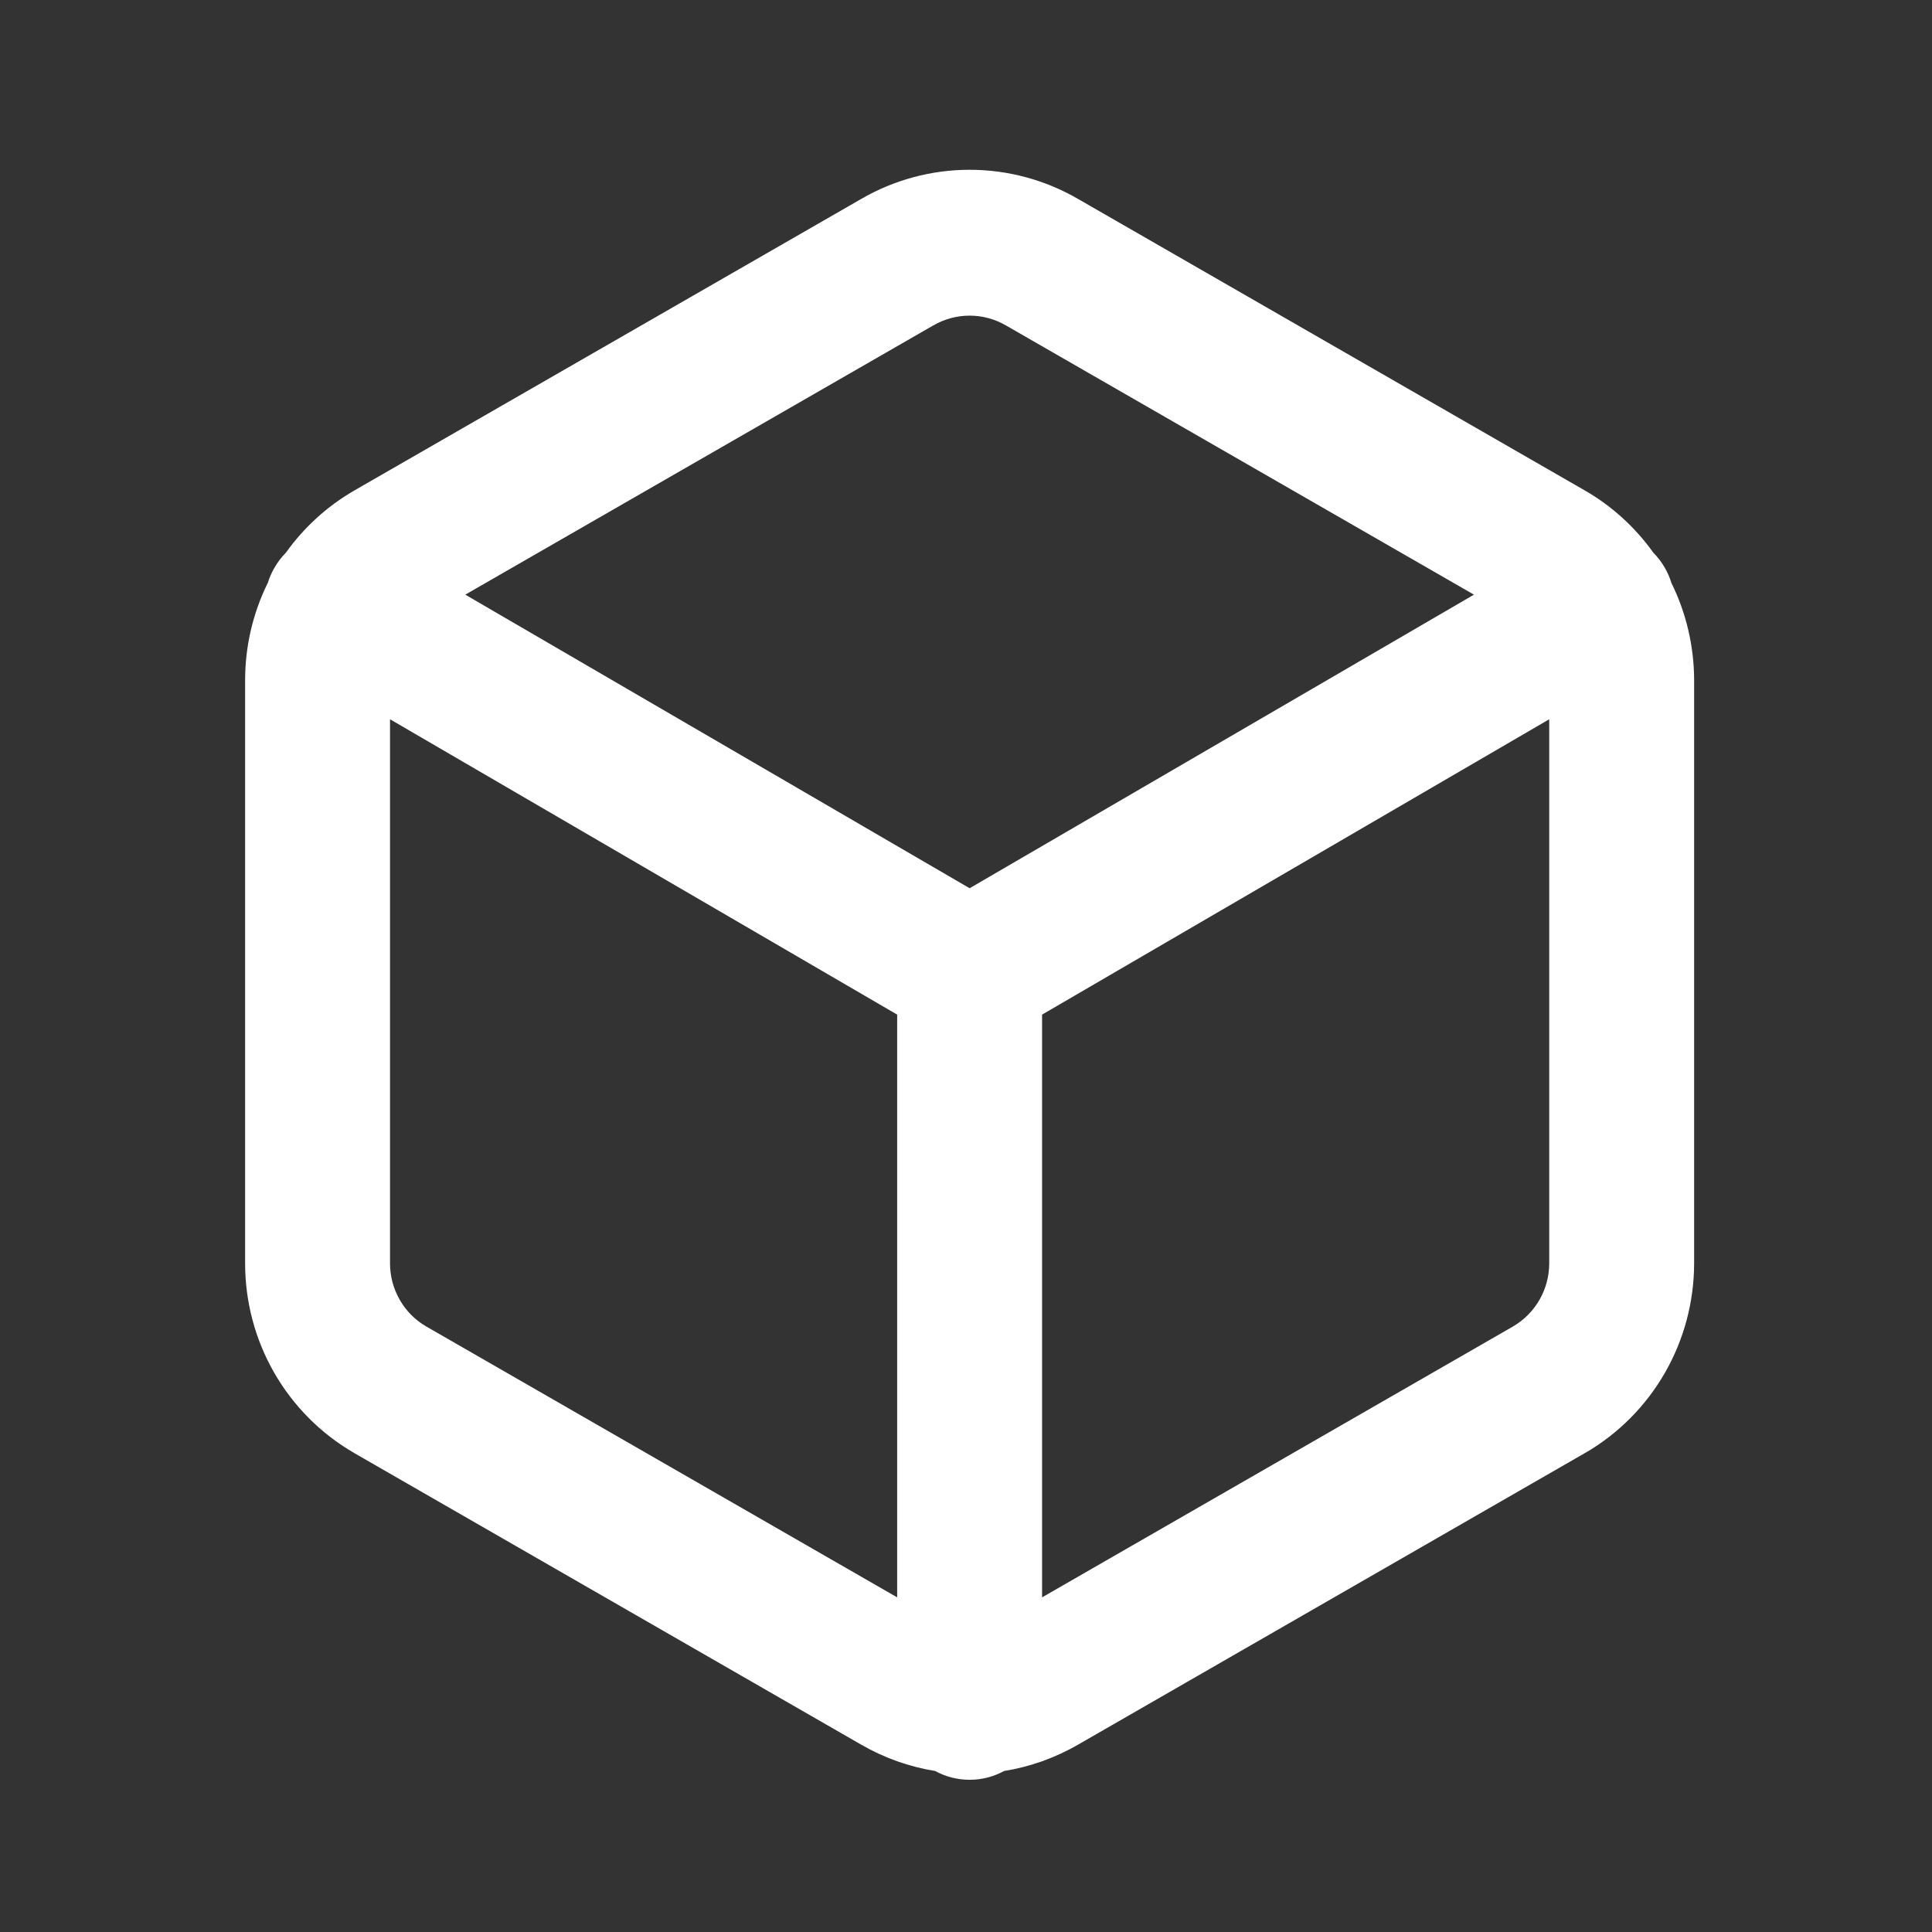<svg width="24" height="24" viewBox="0 0 24 24" fill="none" xmlns="http://www.w3.org/2000/svg">
<rect x="0" y="0" width="24" height="24" fill="#333333" stroke="none"/>
<path fill-rule="evenodd" clip-rule="evenodd" d="M10.697 2.472C11.107 2.234 11.572 2.109 12.045 2.109C12.518 2.109 12.983 2.234 13.393 2.472C13.394 2.472 13.394 2.473 13.395 2.473L19.695 6.097C20.028 6.29 20.315 6.553 20.538 6.865C20.592 6.92 20.641 6.983 20.681 7.053C20.716 7.113 20.743 7.176 20.762 7.24C20.947 7.614 21.044 8.028 21.045 8.447V15.696C21.044 16.173 20.919 16.641 20.682 17.054C20.445 17.466 20.105 17.809 19.695 18.047L19.691 18.049L13.395 21.671C13.394 21.671 13.394 21.671 13.393 21.672C13.108 21.837 12.796 21.948 12.473 22C12.345 22.07 12.2 22.109 12.045 22.109C11.89 22.109 11.744 22.07 11.617 22C11.294 21.948 10.982 21.837 10.697 21.672C10.696 21.671 10.695 21.671 10.695 21.671L4.398 18.049L4.395 18.047C3.985 17.809 3.644 17.466 3.407 17.054C3.17 16.641 3.045 16.173 3.045 15.696V8.447C3.045 8.028 3.142 7.614 3.327 7.24C3.347 7.176 3.374 7.113 3.409 7.053C3.449 6.983 3.497 6.92 3.552 6.865C3.775 6.553 4.062 6.29 4.395 6.097L4.398 6.095L10.697 2.472ZM4.845 8.935V15.695C4.845 15.854 4.887 16.009 4.966 16.147C5.044 16.284 5.157 16.398 5.293 16.477C5.294 16.477 5.294 16.478 5.295 16.478L11.145 19.843V12.604L4.845 8.935ZM12.945 12.604V19.843L18.795 16.478C18.795 16.478 18.796 16.477 18.796 16.477C18.932 16.398 19.045 16.284 19.124 16.147C19.203 16.009 19.245 15.853 19.245 15.694V8.935L12.945 12.604ZM18.31 7.387L12.495 4.042C12.358 3.963 12.203 3.921 12.045 3.921C11.887 3.921 11.732 3.963 11.595 4.042L11.591 4.044L5.78 7.387L12.045 11.034L18.31 7.387Z" fill="white"/>
</svg>

